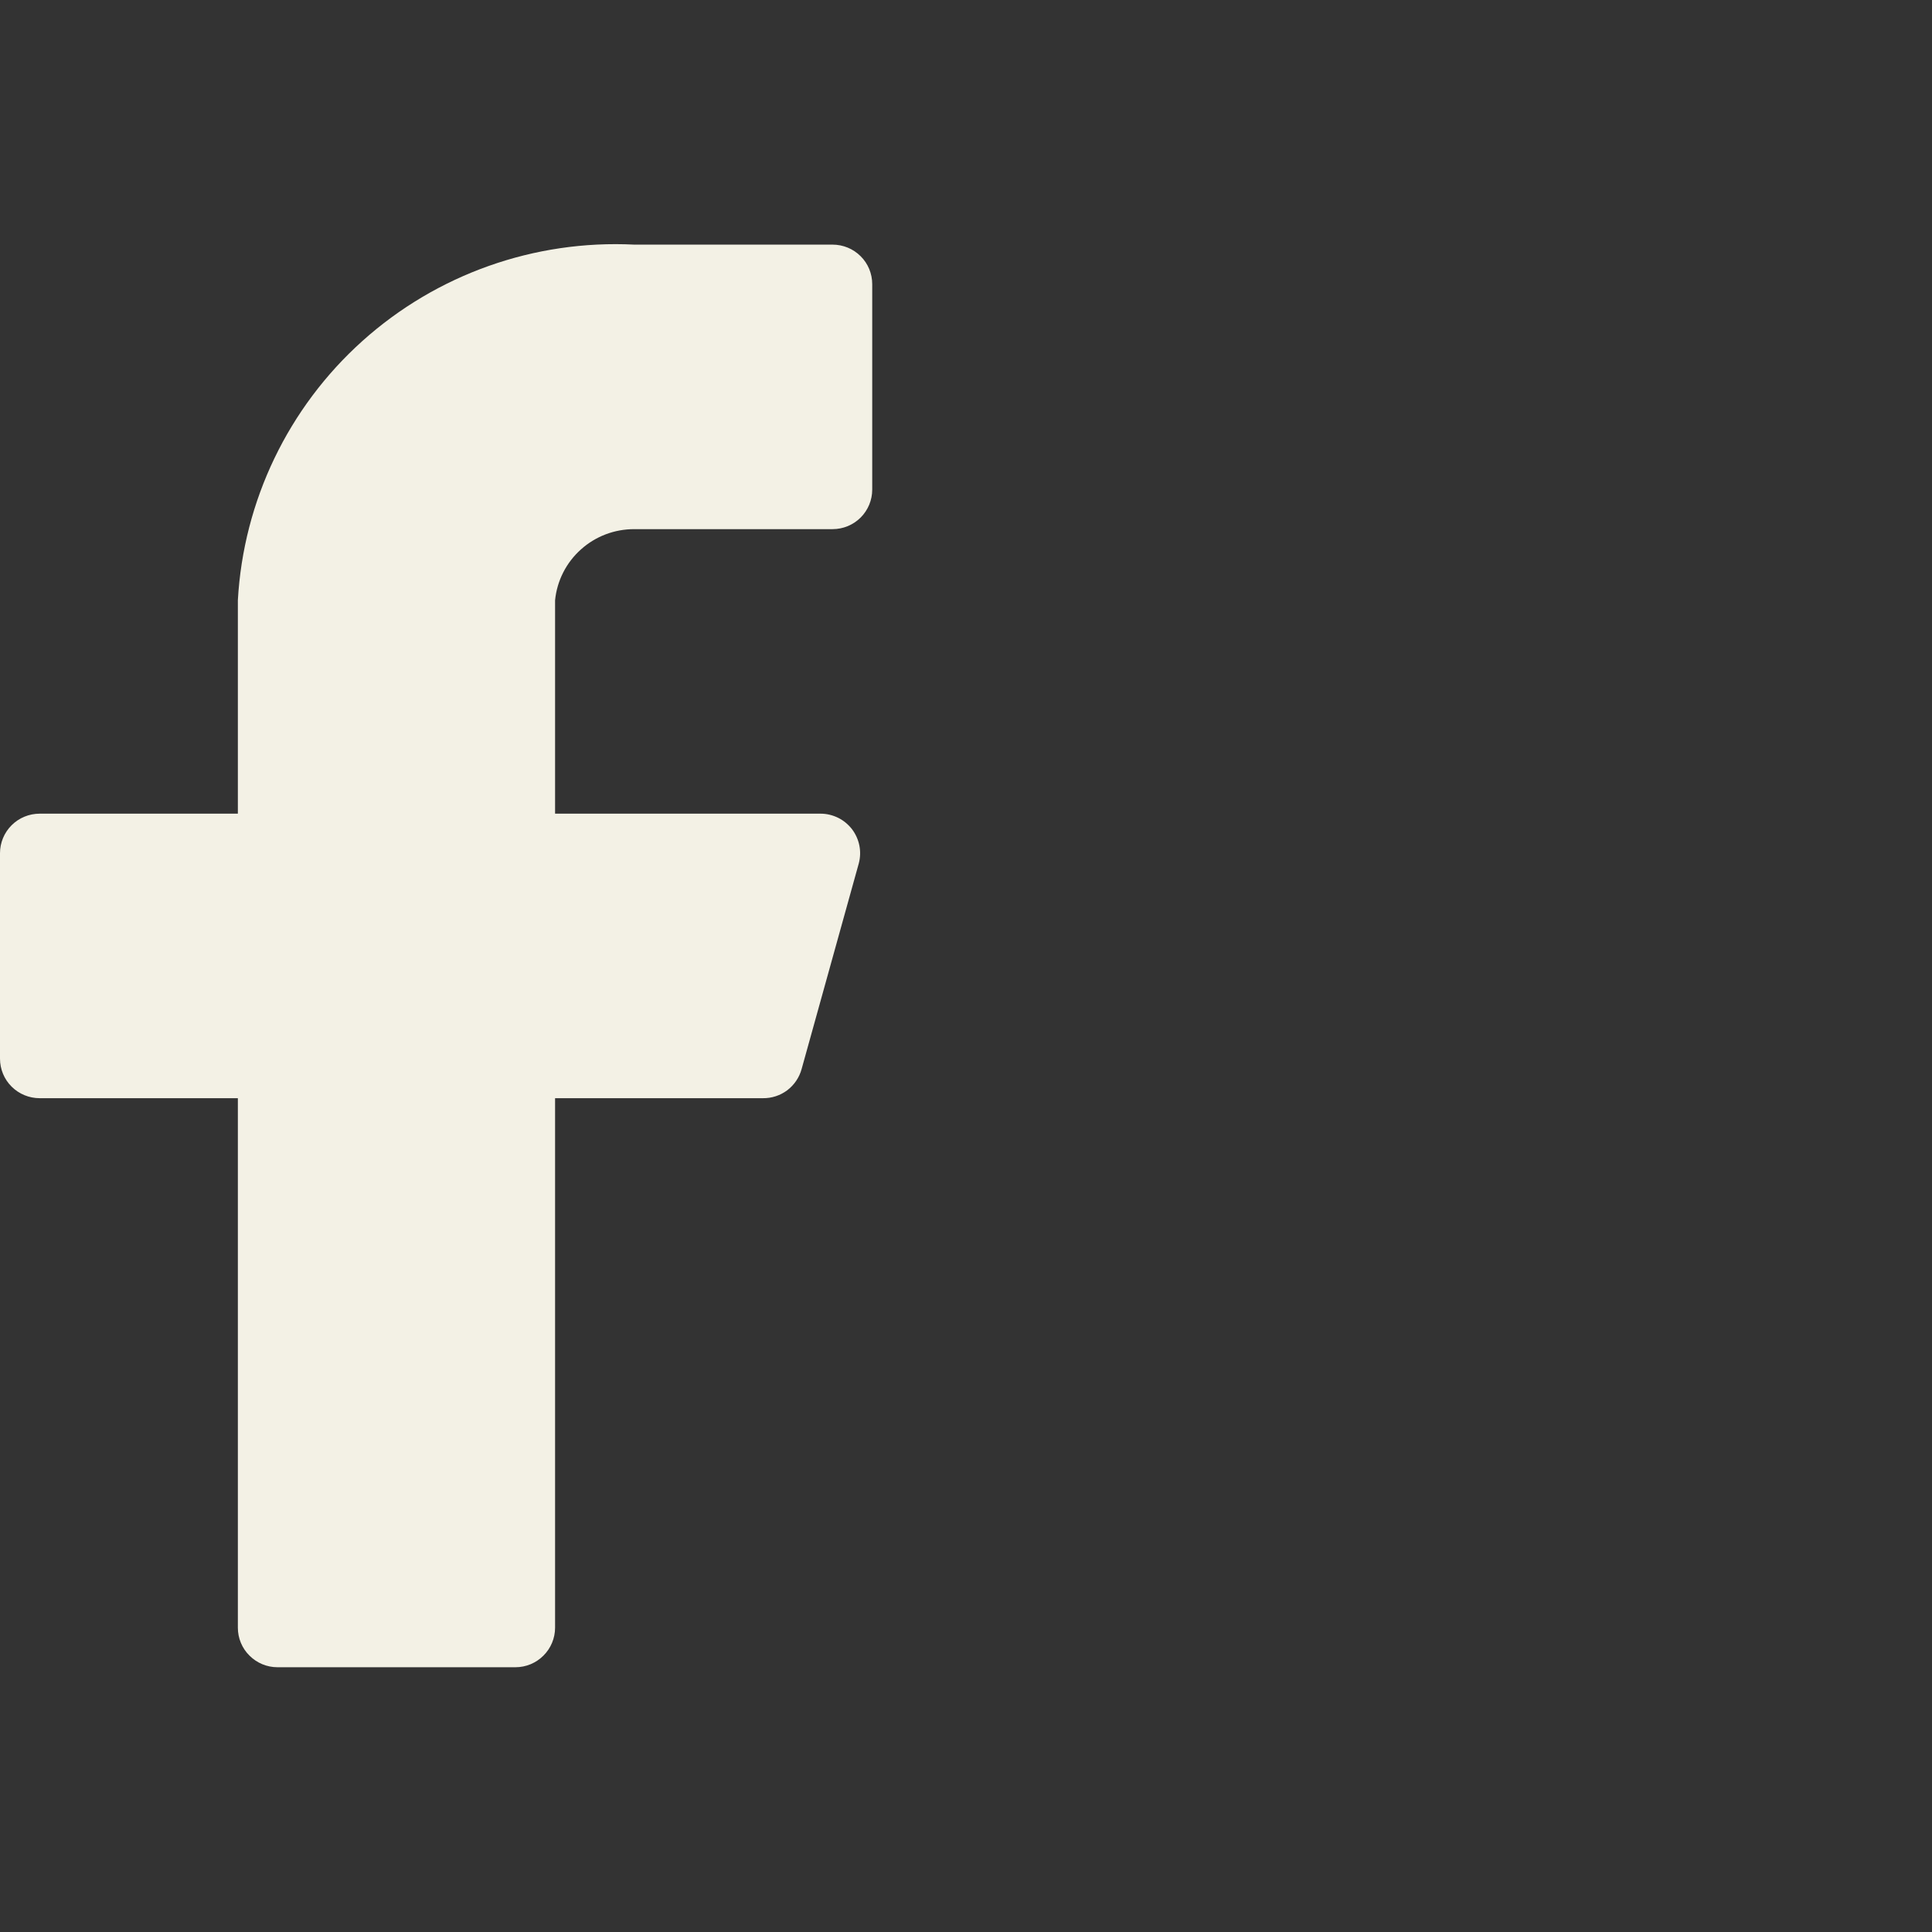 <svg width="26" height="26" viewBox="0 0 26 26" fill="none" xmlns="http://www.w3.org/2000/svg">
<rect x="0" y="0" width="26" height="26" fill="#333333" stroke="none"/>
<path d="M11.738 3.824C11.738 3.683 11.682 3.547 11.582 3.448C11.482 3.348 11.346 3.292 11.204 3.292H8.537C7.193 3.225 5.878 3.691 4.878 4.588C3.879 5.485 3.276 6.74 3.201 8.078V10.95H0.534C0.392 10.95 0.256 11.006 0.156 11.106C0.056 11.206 0 11.341 0 11.482V14.247C0 14.388 0.056 14.524 0.156 14.623C0.256 14.723 0.392 14.779 0.534 14.779H3.201V21.905C3.201 22.046 3.257 22.182 3.358 22.281C3.458 22.381 3.593 22.437 3.735 22.437H6.936C7.078 22.437 7.213 22.381 7.313 22.281C7.413 22.182 7.47 22.046 7.47 21.905V14.779H10.265C10.384 14.781 10.5 14.743 10.595 14.672C10.689 14.6 10.757 14.5 10.788 14.386L11.557 11.62C11.578 11.541 11.581 11.459 11.565 11.379C11.549 11.299 11.515 11.224 11.466 11.159C11.416 11.095 11.353 11.042 11.28 11.006C11.207 10.97 11.126 10.95 11.044 10.95H7.47V8.078C7.496 7.815 7.62 7.571 7.818 7.394C8.015 7.217 8.271 7.12 8.537 7.121H11.204C11.346 7.121 11.482 7.065 11.582 6.965C11.682 6.865 11.738 6.73 11.738 6.589V3.824Z" fill="#F3F1E5"/>
</svg>
